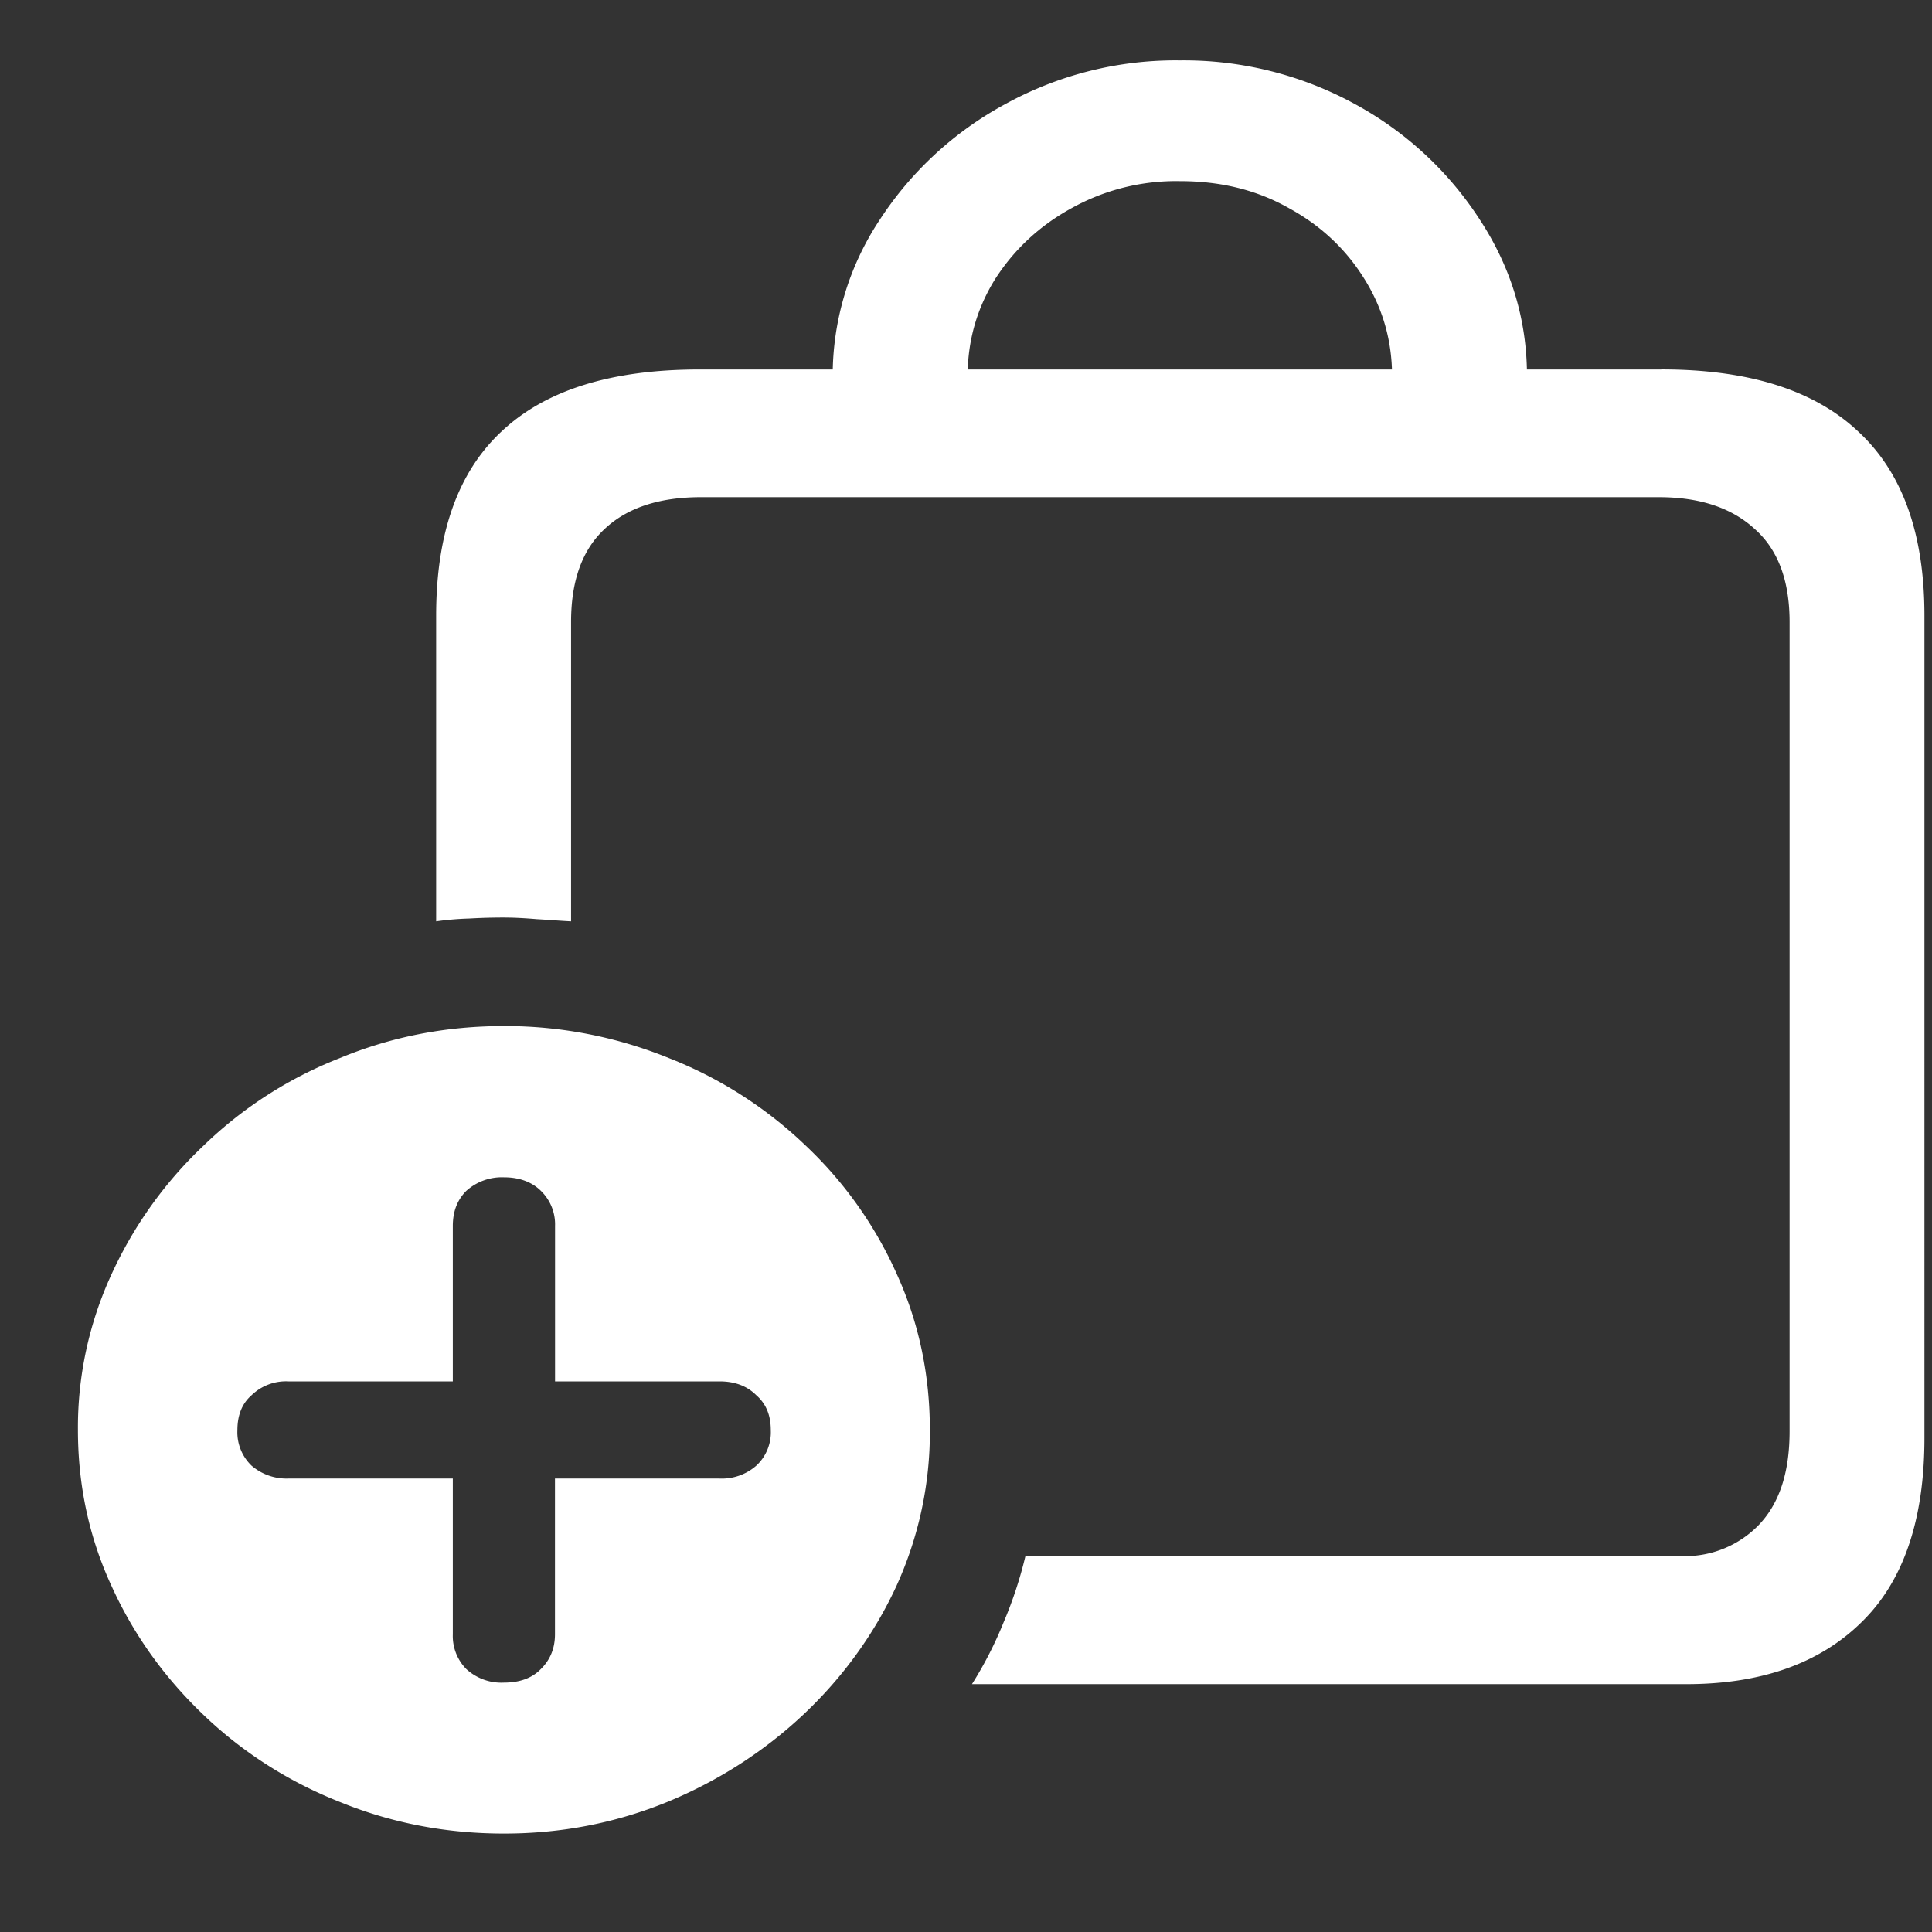 <svg xmlns="http://www.w3.org/2000/svg" width="24" height="24"><rect width="100%" height="100%" fill="#333333" stroke="none"/><path style="stroke:none;fill-rule:nonzero;fill:#fff;fill-opacity:1" d="M20.637 4.59H8.687c-1.09 0-1.91.254-2.457.77-.543.507-.812 1.269-.812 2.288v3.797a3.7 3.7 0 0 1 .414-.035c.14-.008.277-.012.418-.012.14 0 .277.008.418.02.144.008.285.02.426.027V7.727c0-.516.14-.899.418-1.157.277-.261.676-.394 1.195-.394h11.898c.512 0 .91.133 1.196.398.285.254.43.637.43 1.153V17.78c0 .516-.13.903-.387 1.168a1.275 1.275 0 0 1-.926.383h-8.18a5.166 5.166 0 0 1-.27.82c-.109.27-.241.528-.394.77h8.875c.93 0 1.656-.258 2.176-.77.52-.507.781-1.27.781-2.289V7.648c0-1.02-.273-1.78-.824-2.289-.547-.515-1.363-.77-2.445-.77Zm-10.293.086h1.676c0-.446.117-.848.343-1.211.239-.371.555-.664.95-.88a2.672 2.672 0 0 1 1.343-.335c.508 0 .957.11 1.356.336.394.215.707.508.937.879.227.363.344.765.344 1.21h1.676c0-.702-.196-1.347-.582-1.94a4.276 4.276 0 0 0-1.555-1.442A4.43 4.43 0 0 0 14.656.75a4.39 4.39 0 0 0-2.168.543 4.299 4.299 0 0 0-1.562 1.441 3.501 3.501 0 0 0-.582 1.942ZM6.262 22.777c.715 0 1.39-.132 2.031-.394 1.27-.524 2.289-1.48 2.844-2.684.277-.61.418-1.27.414-1.933 0-.692-.137-1.34-.414-1.946A4.982 4.982 0 0 0 10 14.223a5.194 5.194 0 0 0-1.688-1.078 5.401 5.401 0 0 0-2.05-.399c-.723 0-1.403.133-2.043.399A5.11 5.11 0 0 0 2.53 14.23c-.484.457-.87 1-1.144 1.598a4.548 4.548 0 0 0-.418 1.934c0 .691.14 1.34.418 1.941.277.61.66 1.14 1.144 1.602.48.46 1.055.828 1.688 1.078.64.262 1.32.394 2.043.394Zm0-1.875a.644.644 0 0 1-.469-.168.585.585 0 0 1-.168-.433v-1.934H3.582a.668.668 0 0 1-.457-.16.575.575 0 0 1-.176-.441c0-.188.059-.332.176-.434a.615.615 0 0 1 .457-.172h2.043v-1.93c0-.18.055-.324.168-.437a.661.661 0 0 1 .469-.168c.191 0 .347.059.457.168a.58.58 0 0 1 .176.437v1.93h2.043c.187 0 .34.055.457.172.12.105.18.246.18.434a.564.564 0 0 1-.18.441.65.65 0 0 1-.457.16H6.894v1.934c0 .176-.06.32-.176.433-.11.114-.266.168-.457.168Zm0 0"/></svg>